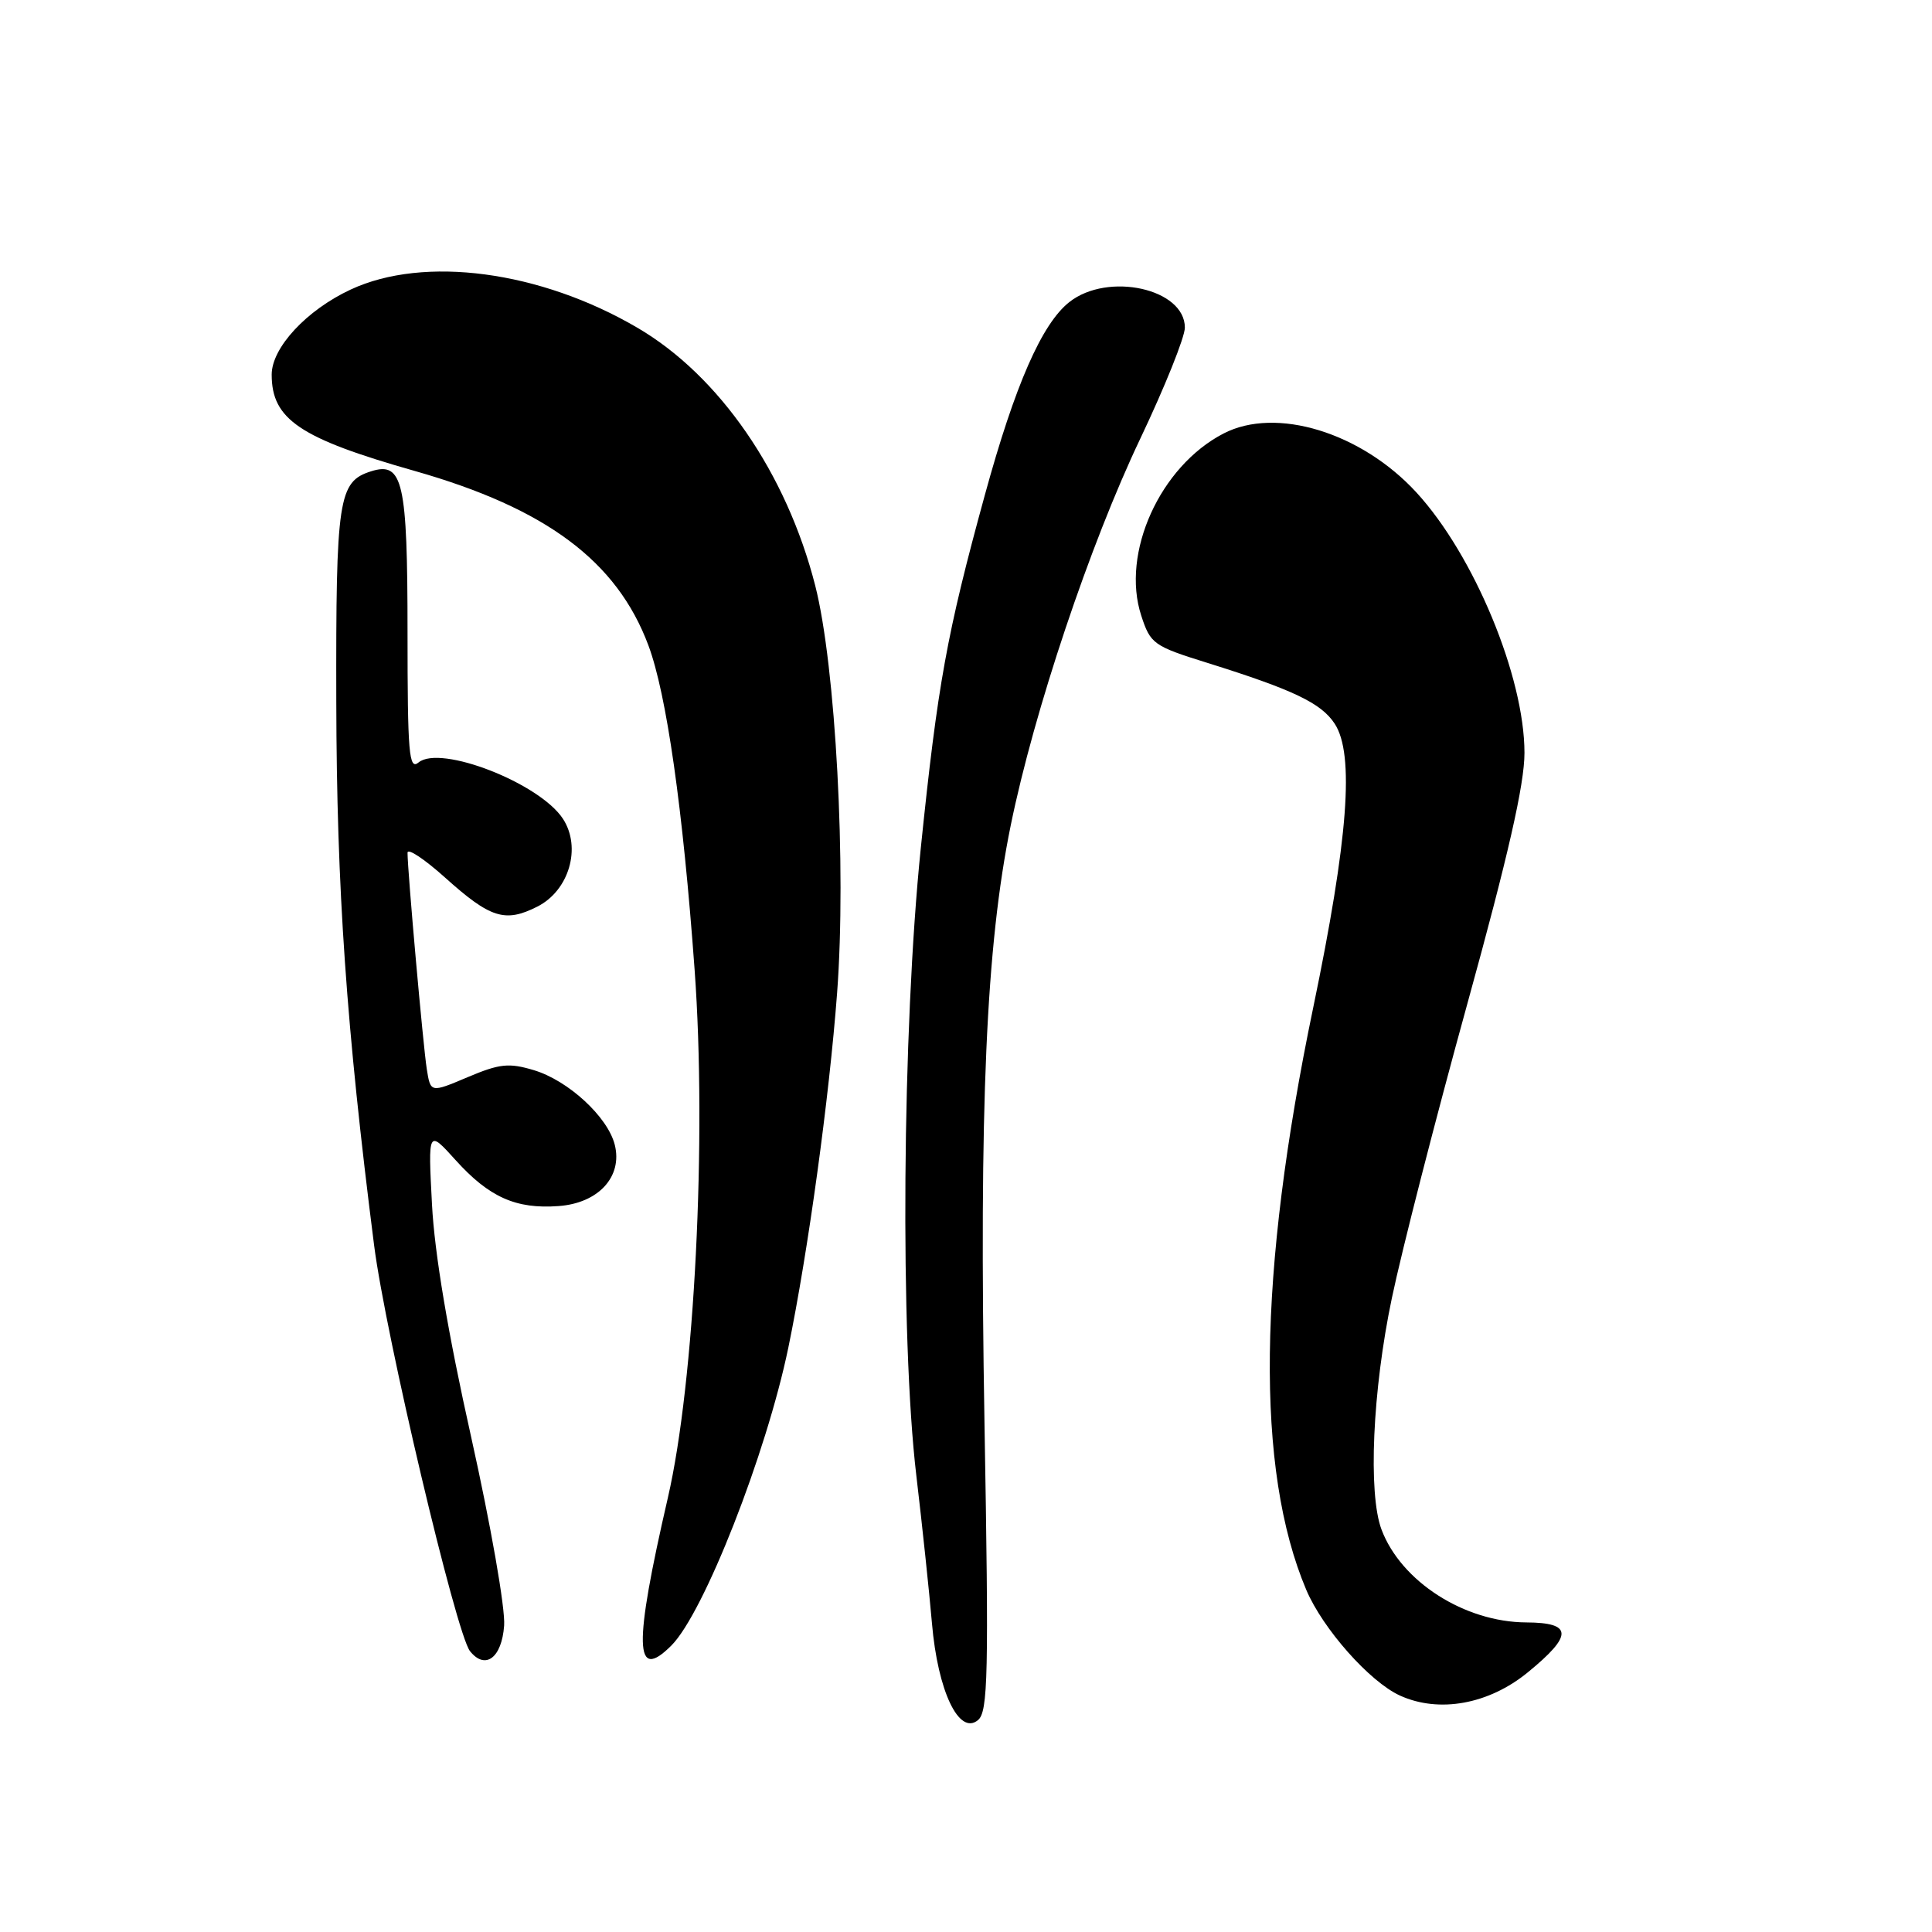 <?xml version="1.0" encoding="UTF-8" standalone="no"?>
<!DOCTYPE svg PUBLIC "-//W3C//DTD SVG 1.1//EN" "http://www.w3.org/Graphics/SVG/1.1/DTD/svg11.dtd" >
<svg xmlns="http://www.w3.org/2000/svg" xmlns:xlink="http://www.w3.org/1999/xlink" version="1.1" viewBox="0 0 256 256">
 <g >
 <path fill="currentColor"
d=" M 130.45 188.58 C 129.73 146.56 130.66 125.35 133.93 109.35 C 137.01 94.25 144.43 72.11 151.10 58.11 C 154.34 51.29 157.00 44.68 157.00 43.41 C 157.00 38.25 146.81 36.00 141.70 40.02 C 138.05 42.89 134.49 51.02 130.50 65.58 C 125.45 83.99 124.25 90.62 122.01 112.37 C 119.54 136.45 119.25 177.22 121.42 195.53 C 122.20 202.11 123.13 210.92 123.49 215.10 C 124.26 224.09 127.08 230.01 129.59 227.92 C 130.92 226.82 131.03 221.92 130.45 188.58 Z  M 202.46 221.58 C 208.45 216.68 208.40 215.01 202.25 214.98 C 194.05 214.94 185.66 209.57 183.06 202.68 C 181.26 197.90 181.86 184.23 184.43 172.00 C 185.75 165.68 190.25 148.14 194.42 133.04 C 199.85 113.37 202.00 103.93 202.00 99.76 C 202.00 89.68 195.32 73.57 187.69 65.26 C 180.38 57.30 169.08 53.84 162.13 57.44 C 153.71 61.79 148.51 73.28 151.22 81.57 C 152.44 85.32 152.84 85.61 160.00 87.84 C 171.37 91.40 175.06 93.16 176.85 95.89 C 179.50 99.93 178.65 111.17 174.01 133.50 C 166.65 168.87 166.35 194.74 173.09 210.67 C 175.28 215.83 181.50 222.85 185.50 224.67 C 190.69 227.03 197.28 225.83 202.46 221.58 Z  M 66.80 215.40 C 66.97 213.12 65.04 202.13 62.43 190.41 C 59.36 176.68 57.58 166.10 57.24 159.59 C 56.72 149.68 56.72 149.68 60.37 153.72 C 64.81 158.64 68.37 160.23 74.01 159.81 C 79.30 159.43 82.52 155.91 81.46 151.69 C 80.53 147.99 75.30 143.17 70.73 141.80 C 67.43 140.81 66.20 140.94 61.97 142.73 C 57.05 144.81 57.05 144.81 56.55 141.65 C 56.07 138.62 54.00 115.39 54.00 112.99 C 54.00 112.34 56.24 113.83 58.97 116.28 C 64.97 121.67 66.92 122.29 71.18 120.14 C 75.41 118.02 77.08 112.30 74.59 108.49 C 71.49 103.76 58.35 98.64 55.46 101.03 C 54.19 102.09 54.00 99.85 54.00 83.81 C 54.00 63.82 53.39 61.11 49.17 62.45 C 44.83 63.82 44.50 66.01 44.56 93.00 C 44.61 117.75 45.89 136.16 49.57 165.00 C 51.08 176.88 60.44 216.50 62.28 218.79 C 64.30 221.32 66.49 219.68 66.80 215.40 Z  M 88.96 218.04 C 93.27 213.73 101.54 192.66 104.46 178.56 C 107.06 165.97 109.88 145.44 110.92 131.58 C 112.17 114.96 110.73 88.19 108.02 77.59 C 104.21 62.68 95.32 49.79 84.48 43.44 C 71.59 35.88 56.20 33.83 46.46 38.37 C 40.62 41.09 36.00 46.07 36.00 49.64 C 36.00 55.57 39.73 58.08 54.94 62.40 C 72.35 67.35 81.74 74.35 85.91 85.50 C 88.32 91.94 90.49 107.15 92.04 128.50 C 93.67 150.86 92.03 183.14 88.50 198.44 C 83.94 218.20 84.05 222.95 88.96 218.04 Z "/>
</g>
</svg>